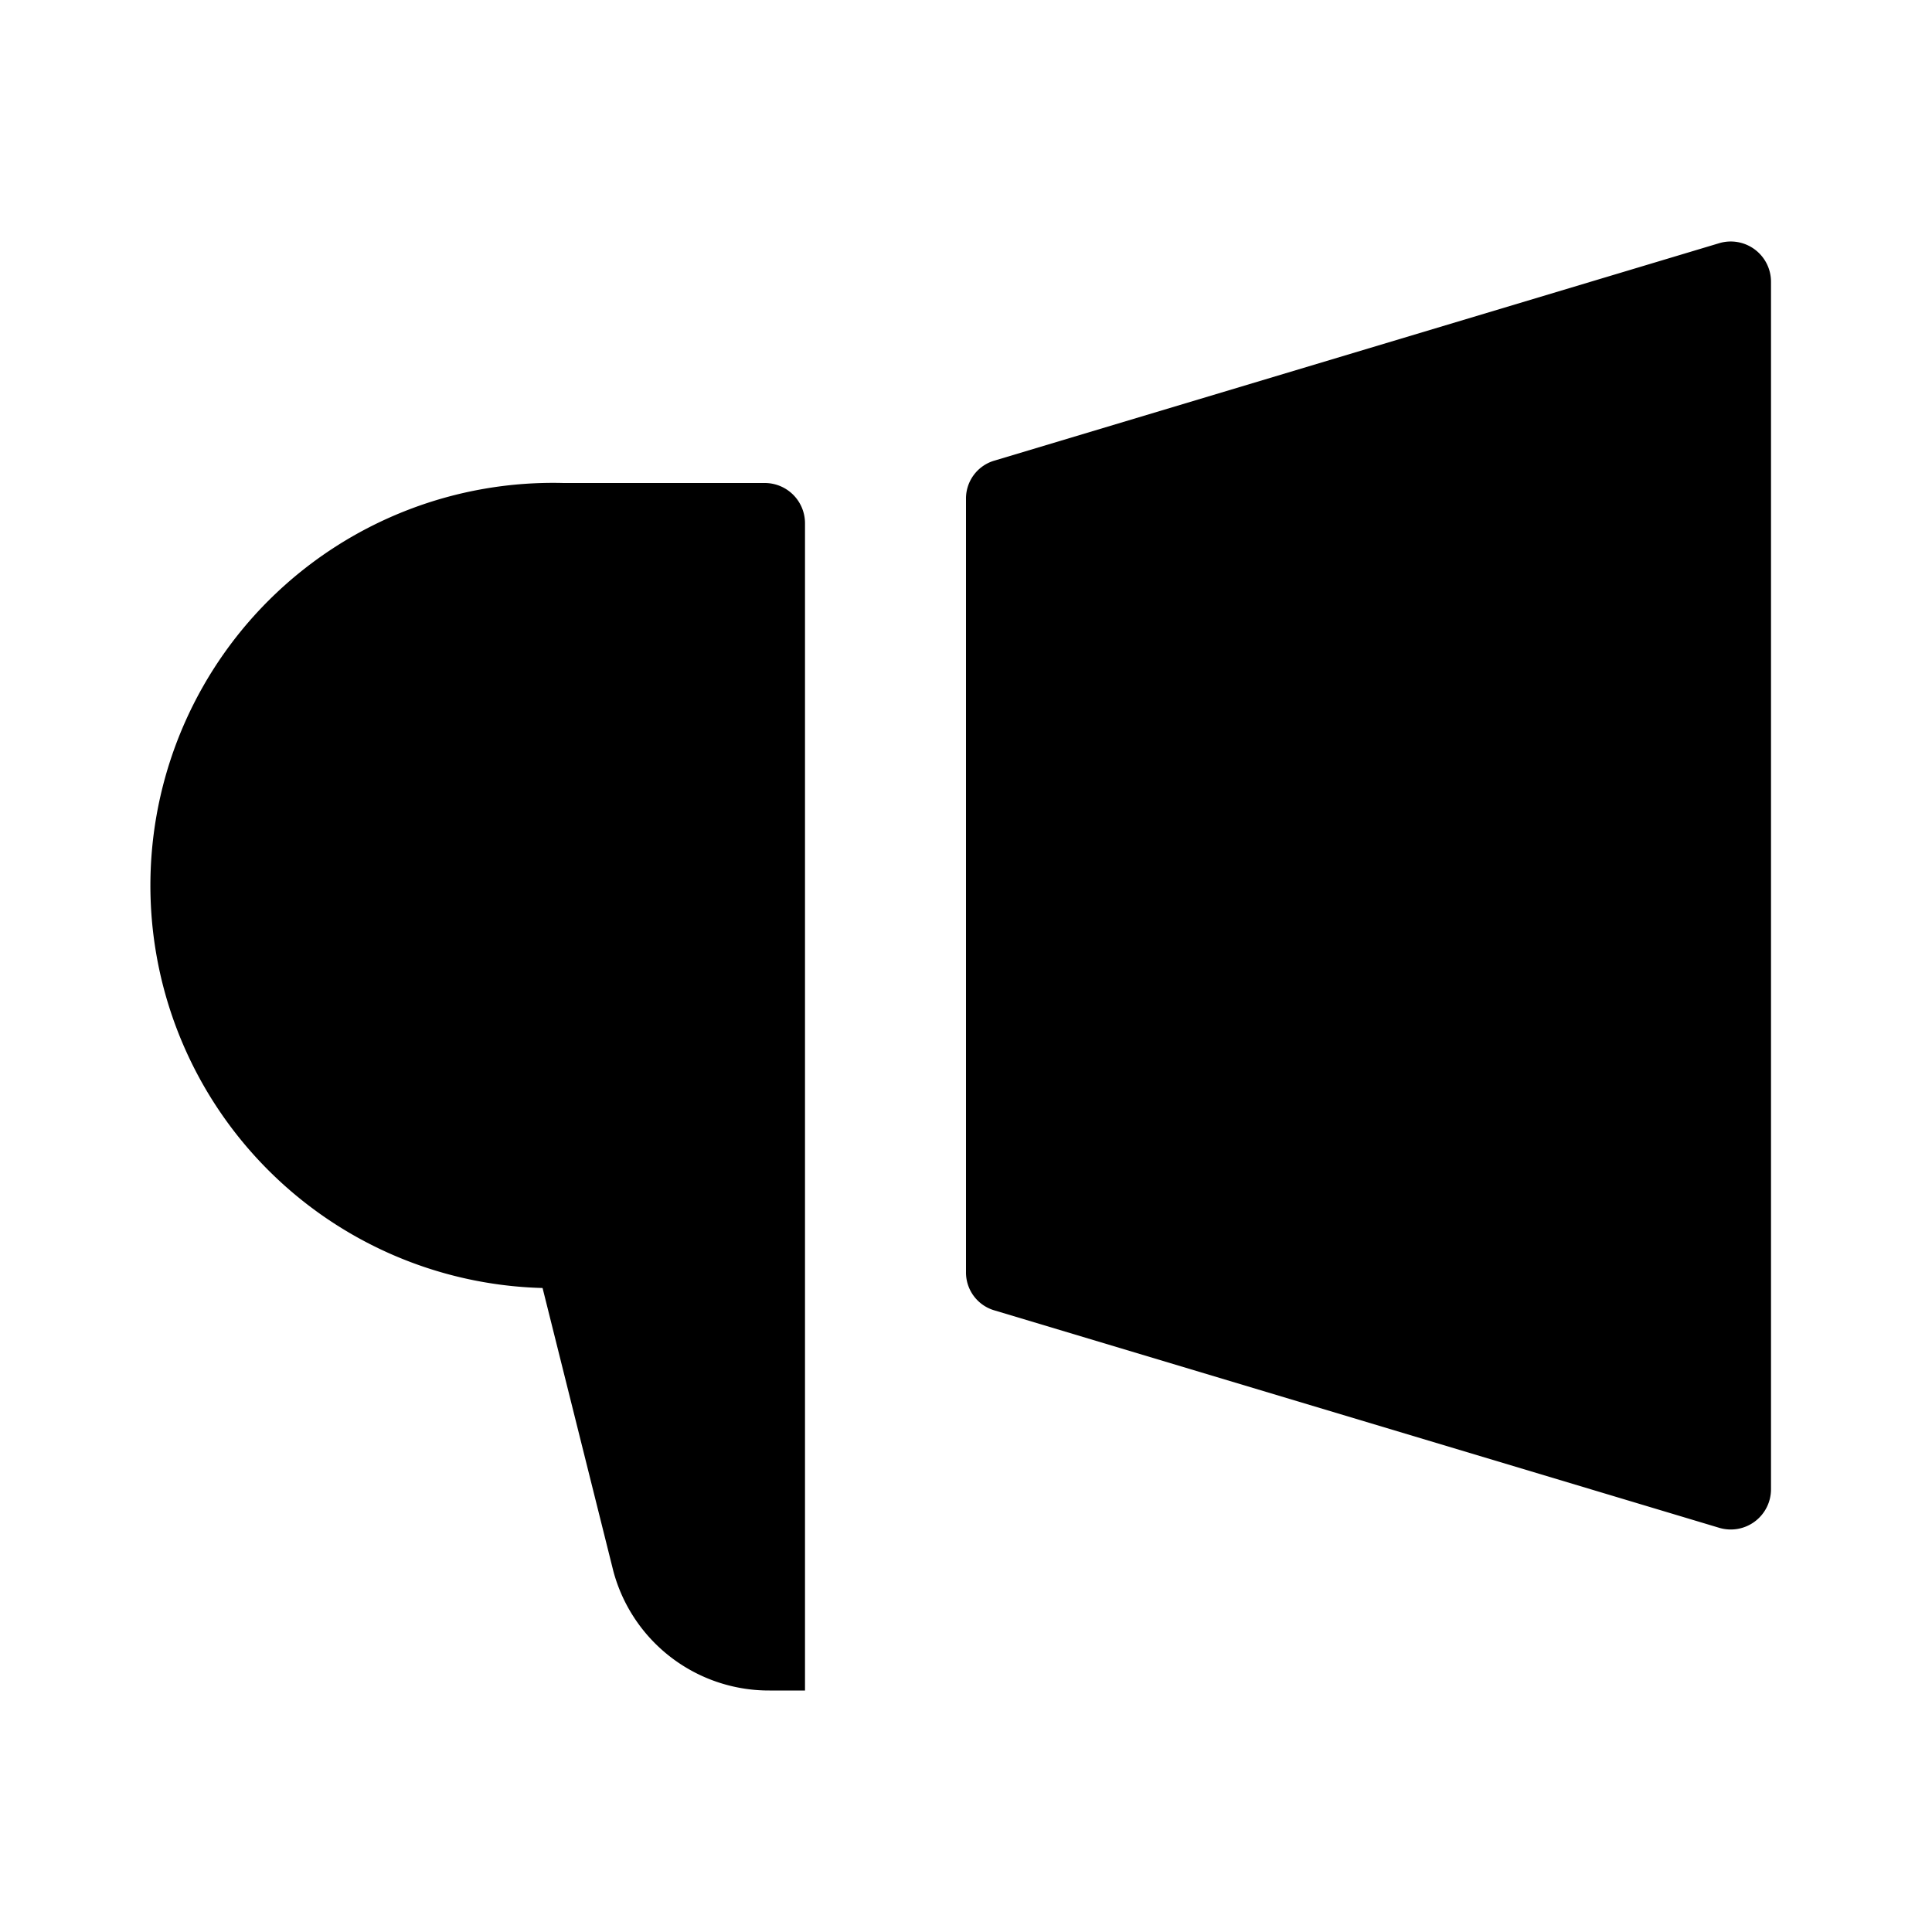 <svg xmlns="http://www.w3.org/2000/svg" width="24" height="24" viewBox="0 0 24 24"><title>ico_promotion</title><g id="ico_promotion"><path d="M22,3.5v15a.5.5,0,0,1-.64.48l-9-2.7A.49.49,0,0,1,12,15.8V6.2a.49.49,0,0,1,.36-.48l9-2.7A.5.5,0,0,1,22,3.5ZM9.5,6H7a5,5,0,0,0-.26,10l.88,3.52A2,2,0,0,0,9.56,21H10V6.5A.5.5,0,0,0,9.5,6Z"/></g></svg>